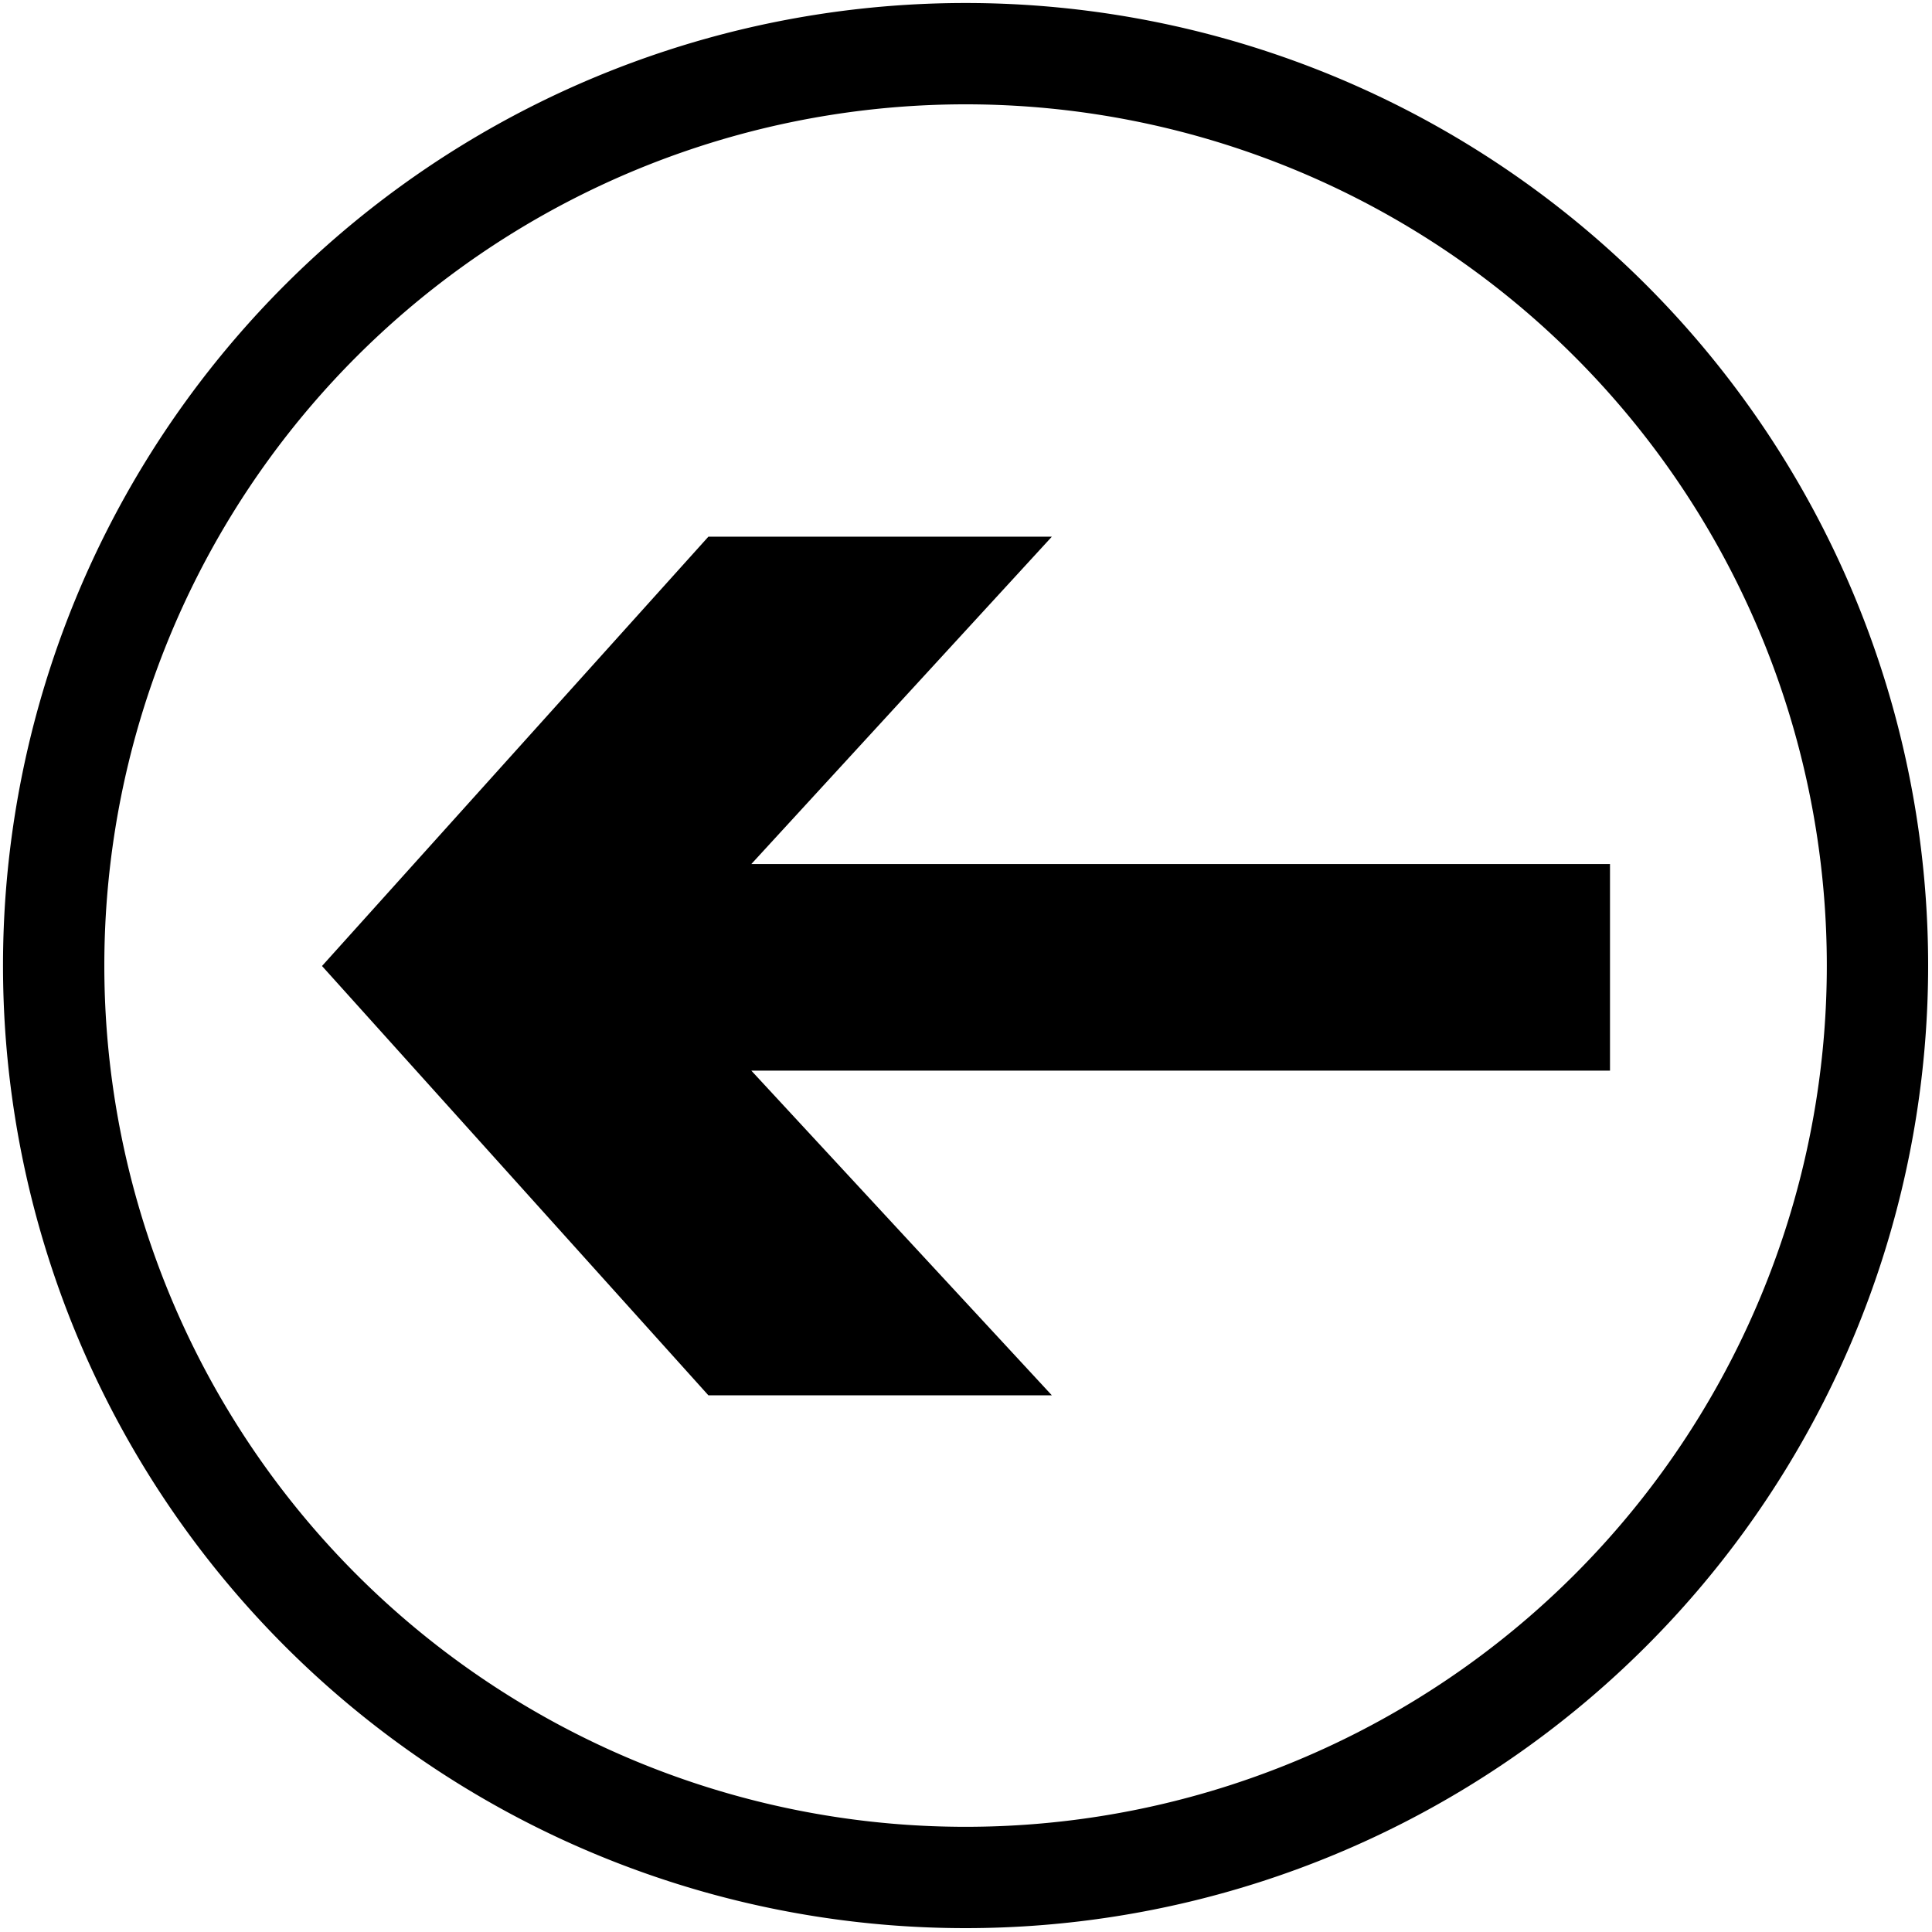 <?xml version="1.0" encoding="UTF-8" standalone="no"?>
<!-- Created with Inkscape (http://www.inkscape.org/) -->

<svg
   xmlns:dc="http://purl.org/dc/elements/1.1/"
   xmlns:cc="http://creativecommons.org/ns#"
   xmlns:rdf="http://www.w3.org/1999/02/22-rdf-syntax-ns#"
   xmlns:svg="http://www.w3.org/2000/svg"
   xmlns="http://www.w3.org/2000/svg"
   xmlns:sodipodi="http://sodipodi.sourceforge.net/DTD/sodipodi-0.dtd"
   xmlns:inkscape="http://www.inkscape.org/namespaces/inkscape"
   version="1.1"
   width="72"
   height="72"
   id="svg2995"
   inkscape:version="0.48.2 r9819"
   sodipodi:docname="circled-arrow-left.svg">
  <sodipodi:namedview
     pagecolor="#ffffff"
     bordercolor="#666666"
     borderopacity="1"
     objecttolerance="10"
     gridtolerance="10000"
     guidetolerance="10"
     inkscape:pageopacity="0"
     inkscape:pageshadow="2"
     inkscape:window-width="1680"
     inkscape:window-height="988"
     id="namedview2995"
     showgrid="true"
     inkscape:zoom="1"
     inkscape:cx="14.9"
     inkscape:cy="38.4"
     inkscape:window-x="1592"
     inkscape:window-y="-8"
     inkscape:window-maximized="1"
     inkscape:current-layer="svg2995"
     inkscape:snap-grids="true"
     inkscape:snap-global="true">
    <inkscape:grid
       type="xygrid"
       id="grid2999"
       empspacing="6"
       visible="true"
       enabled="true"
       snapvisiblegridlinesonly="true" />
  </sodipodi:namedview>
  <defs
     id="defs3001" />
  <path
     d="m 28,32.2 32,0 0,7.7 -32,0 L 39.2,52 26.4,52 12,36 26.4,20 39.2,20 z"
     id="polygon3843"
     style="fill:#000000;fill-opacity:1;stroke:none"
     inkscape:connector-curvature="0"
     sodipodi:nodetypes="cccccccccc" />
  <path
     sodipodi:type="arc"
     style="fill:none;stroke:#000000;stroke-width:4;stroke-miterlimit:4;stroke-opacity:1;stroke-dasharray:none"
     id="path2991"
     sodipodi:cx="36"
     sodipodi:cy="36"
     sodipodi:rx="36"
     sodipodi:ry="36"
     d="M 72,36 A 36,36 0 1 1 0,36 36,36 0 1 1 72,36 z"
     transform="matrix(0.944,0,0,0.944,2,2)" />
</svg>
